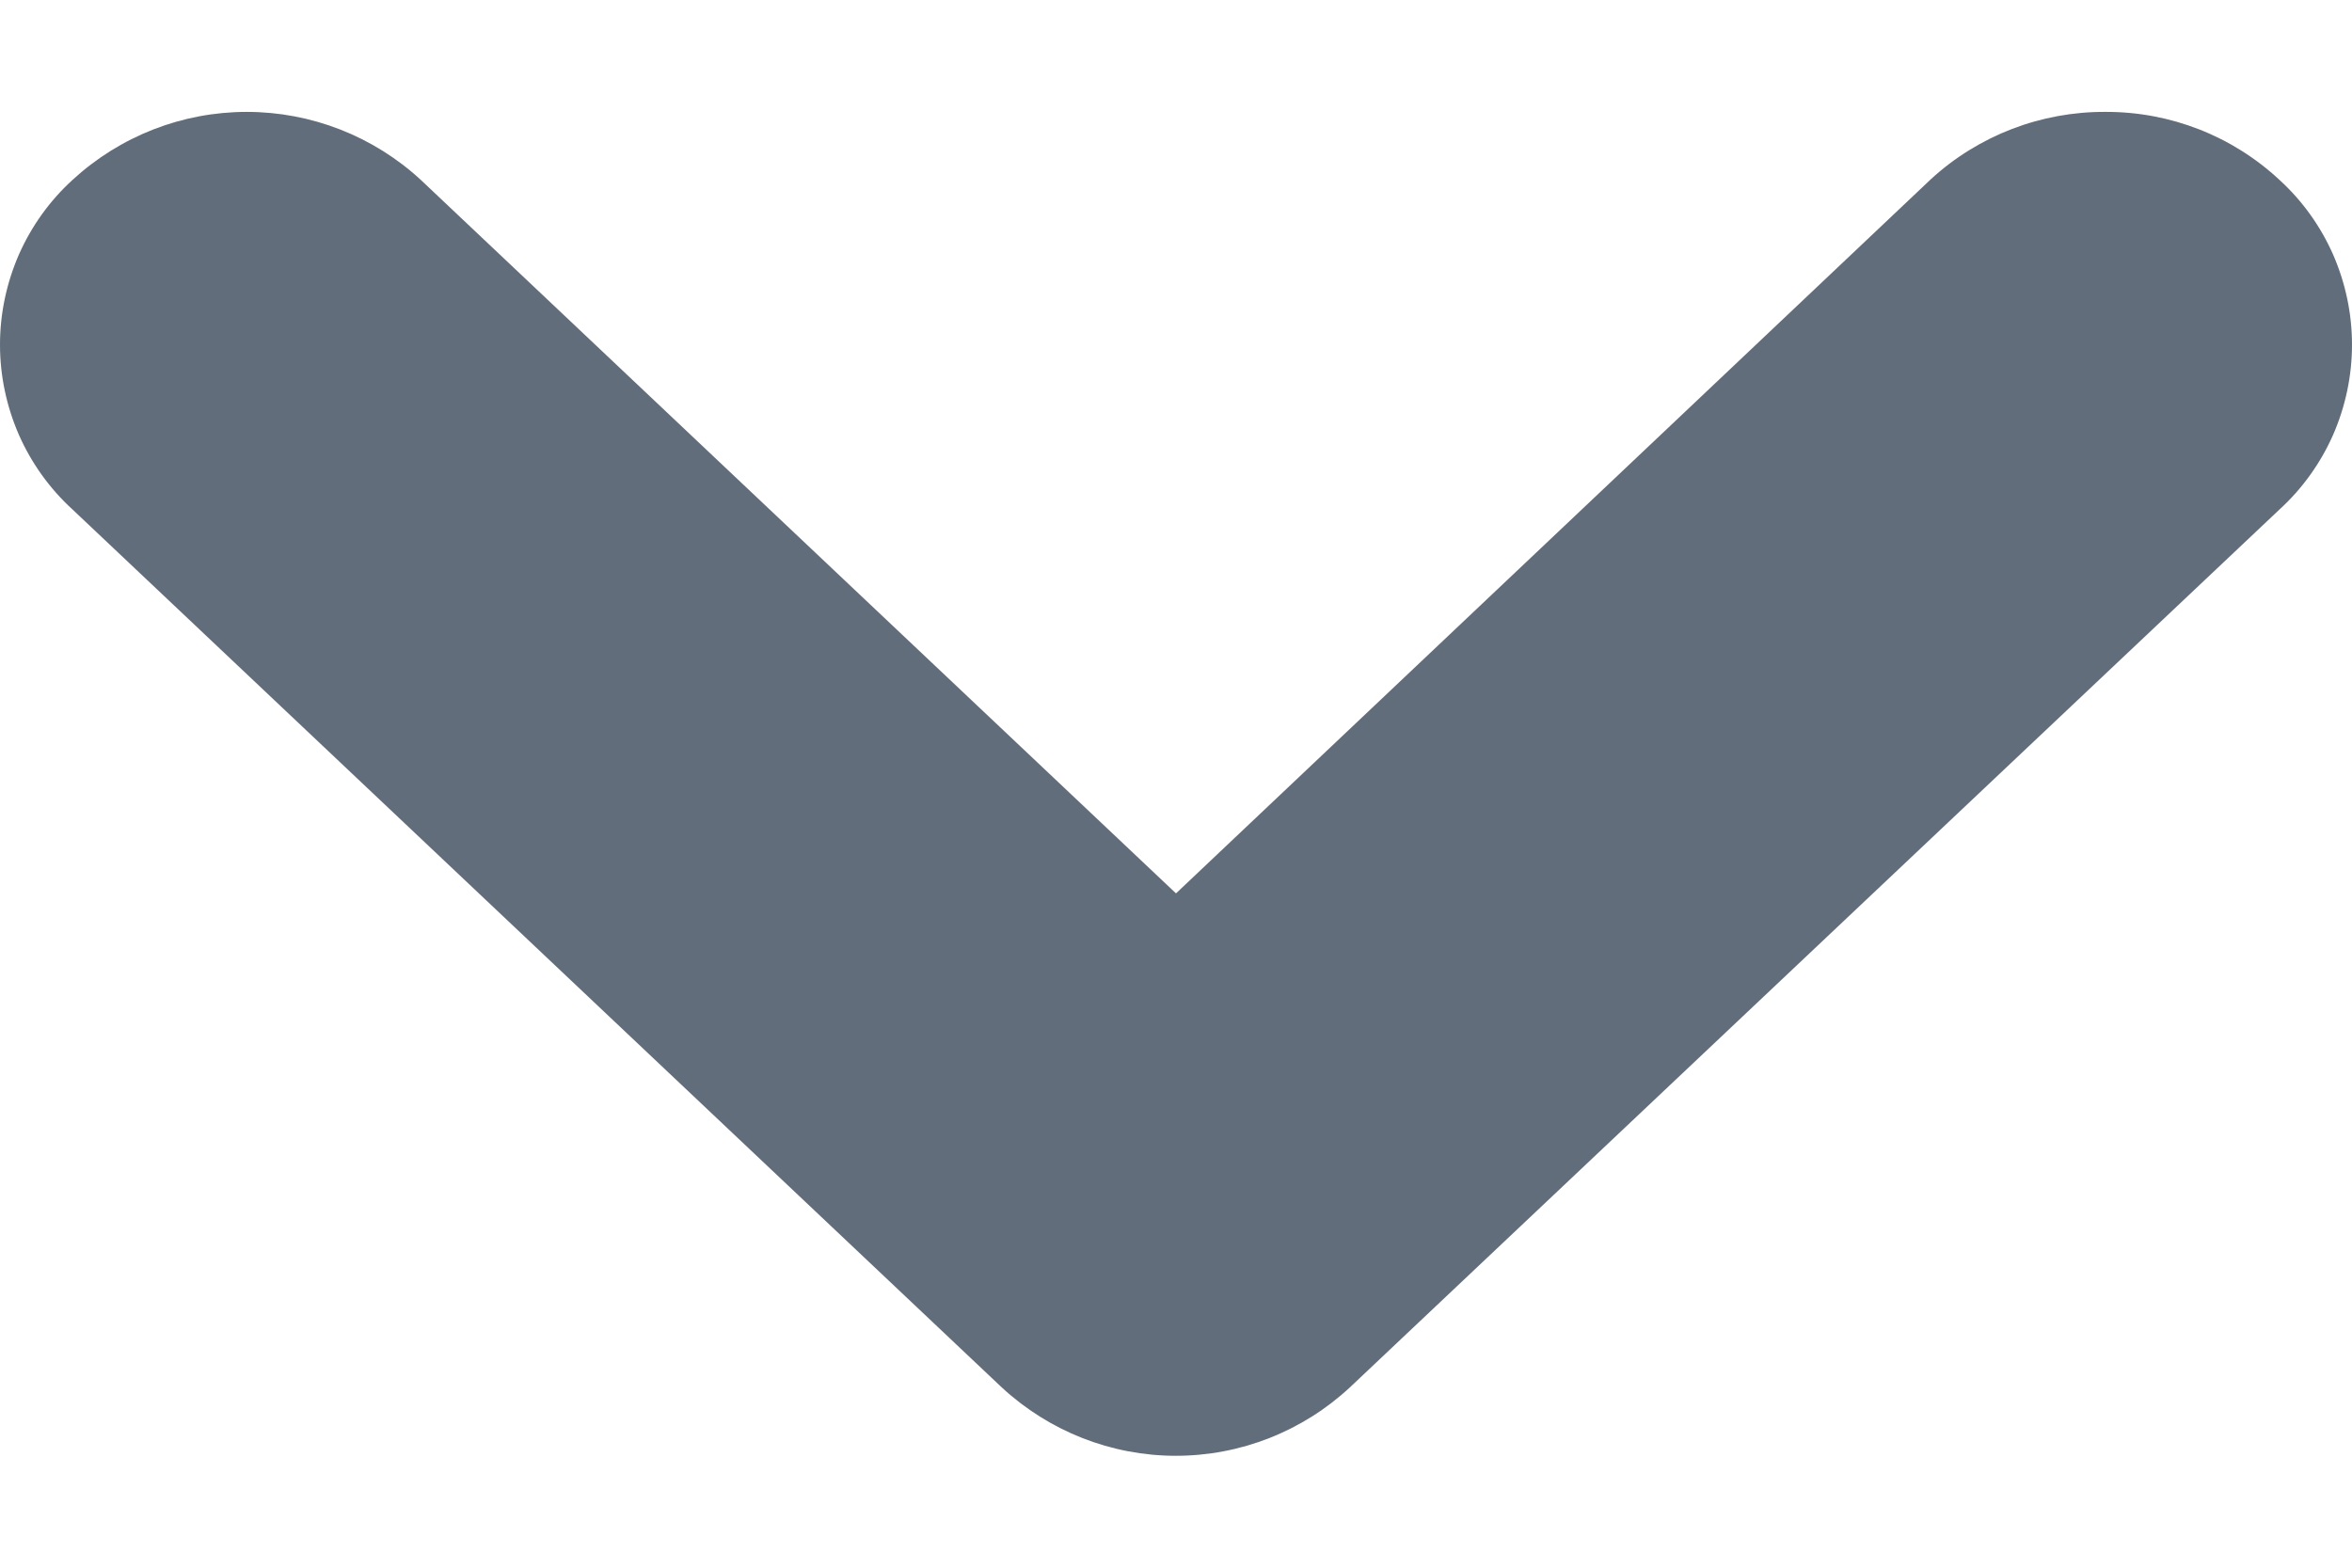 <svg width="12" height="8" viewBox="0 0 12 8" fill="none" xmlns="http://www.w3.org/2000/svg">
<path fill-rule="evenodd" clip-rule="evenodd" d="M10.743 0.571C10.414 0.569 10.095 0.691 9.852 0.914L6 4.559L2.148 0.919C1.906 0.695 1.588 0.571 1.259 0.571C0.929 0.571 0.612 0.695 0.369 0.919C0.253 1.025 0.16 1.155 0.096 1.3C0.033 1.445 -0 1.601 -0 1.759C-0 1.917 0.033 2.073 0.096 2.218C0.16 2.363 0.253 2.493 0.369 2.599L5.111 7.08C5.353 7.304 5.67 7.429 5.999 7.429C6.329 7.429 6.646 7.304 6.887 7.08L11.631 2.599C11.747 2.493 11.84 2.363 11.904 2.218C11.967 2.073 12 1.917 12 1.759C12 1.601 11.967 1.445 11.904 1.3C11.84 1.155 11.747 1.025 11.631 0.919C11.39 0.694 11.073 0.57 10.743 0.571" fill="#616D7A"/>
</svg>
